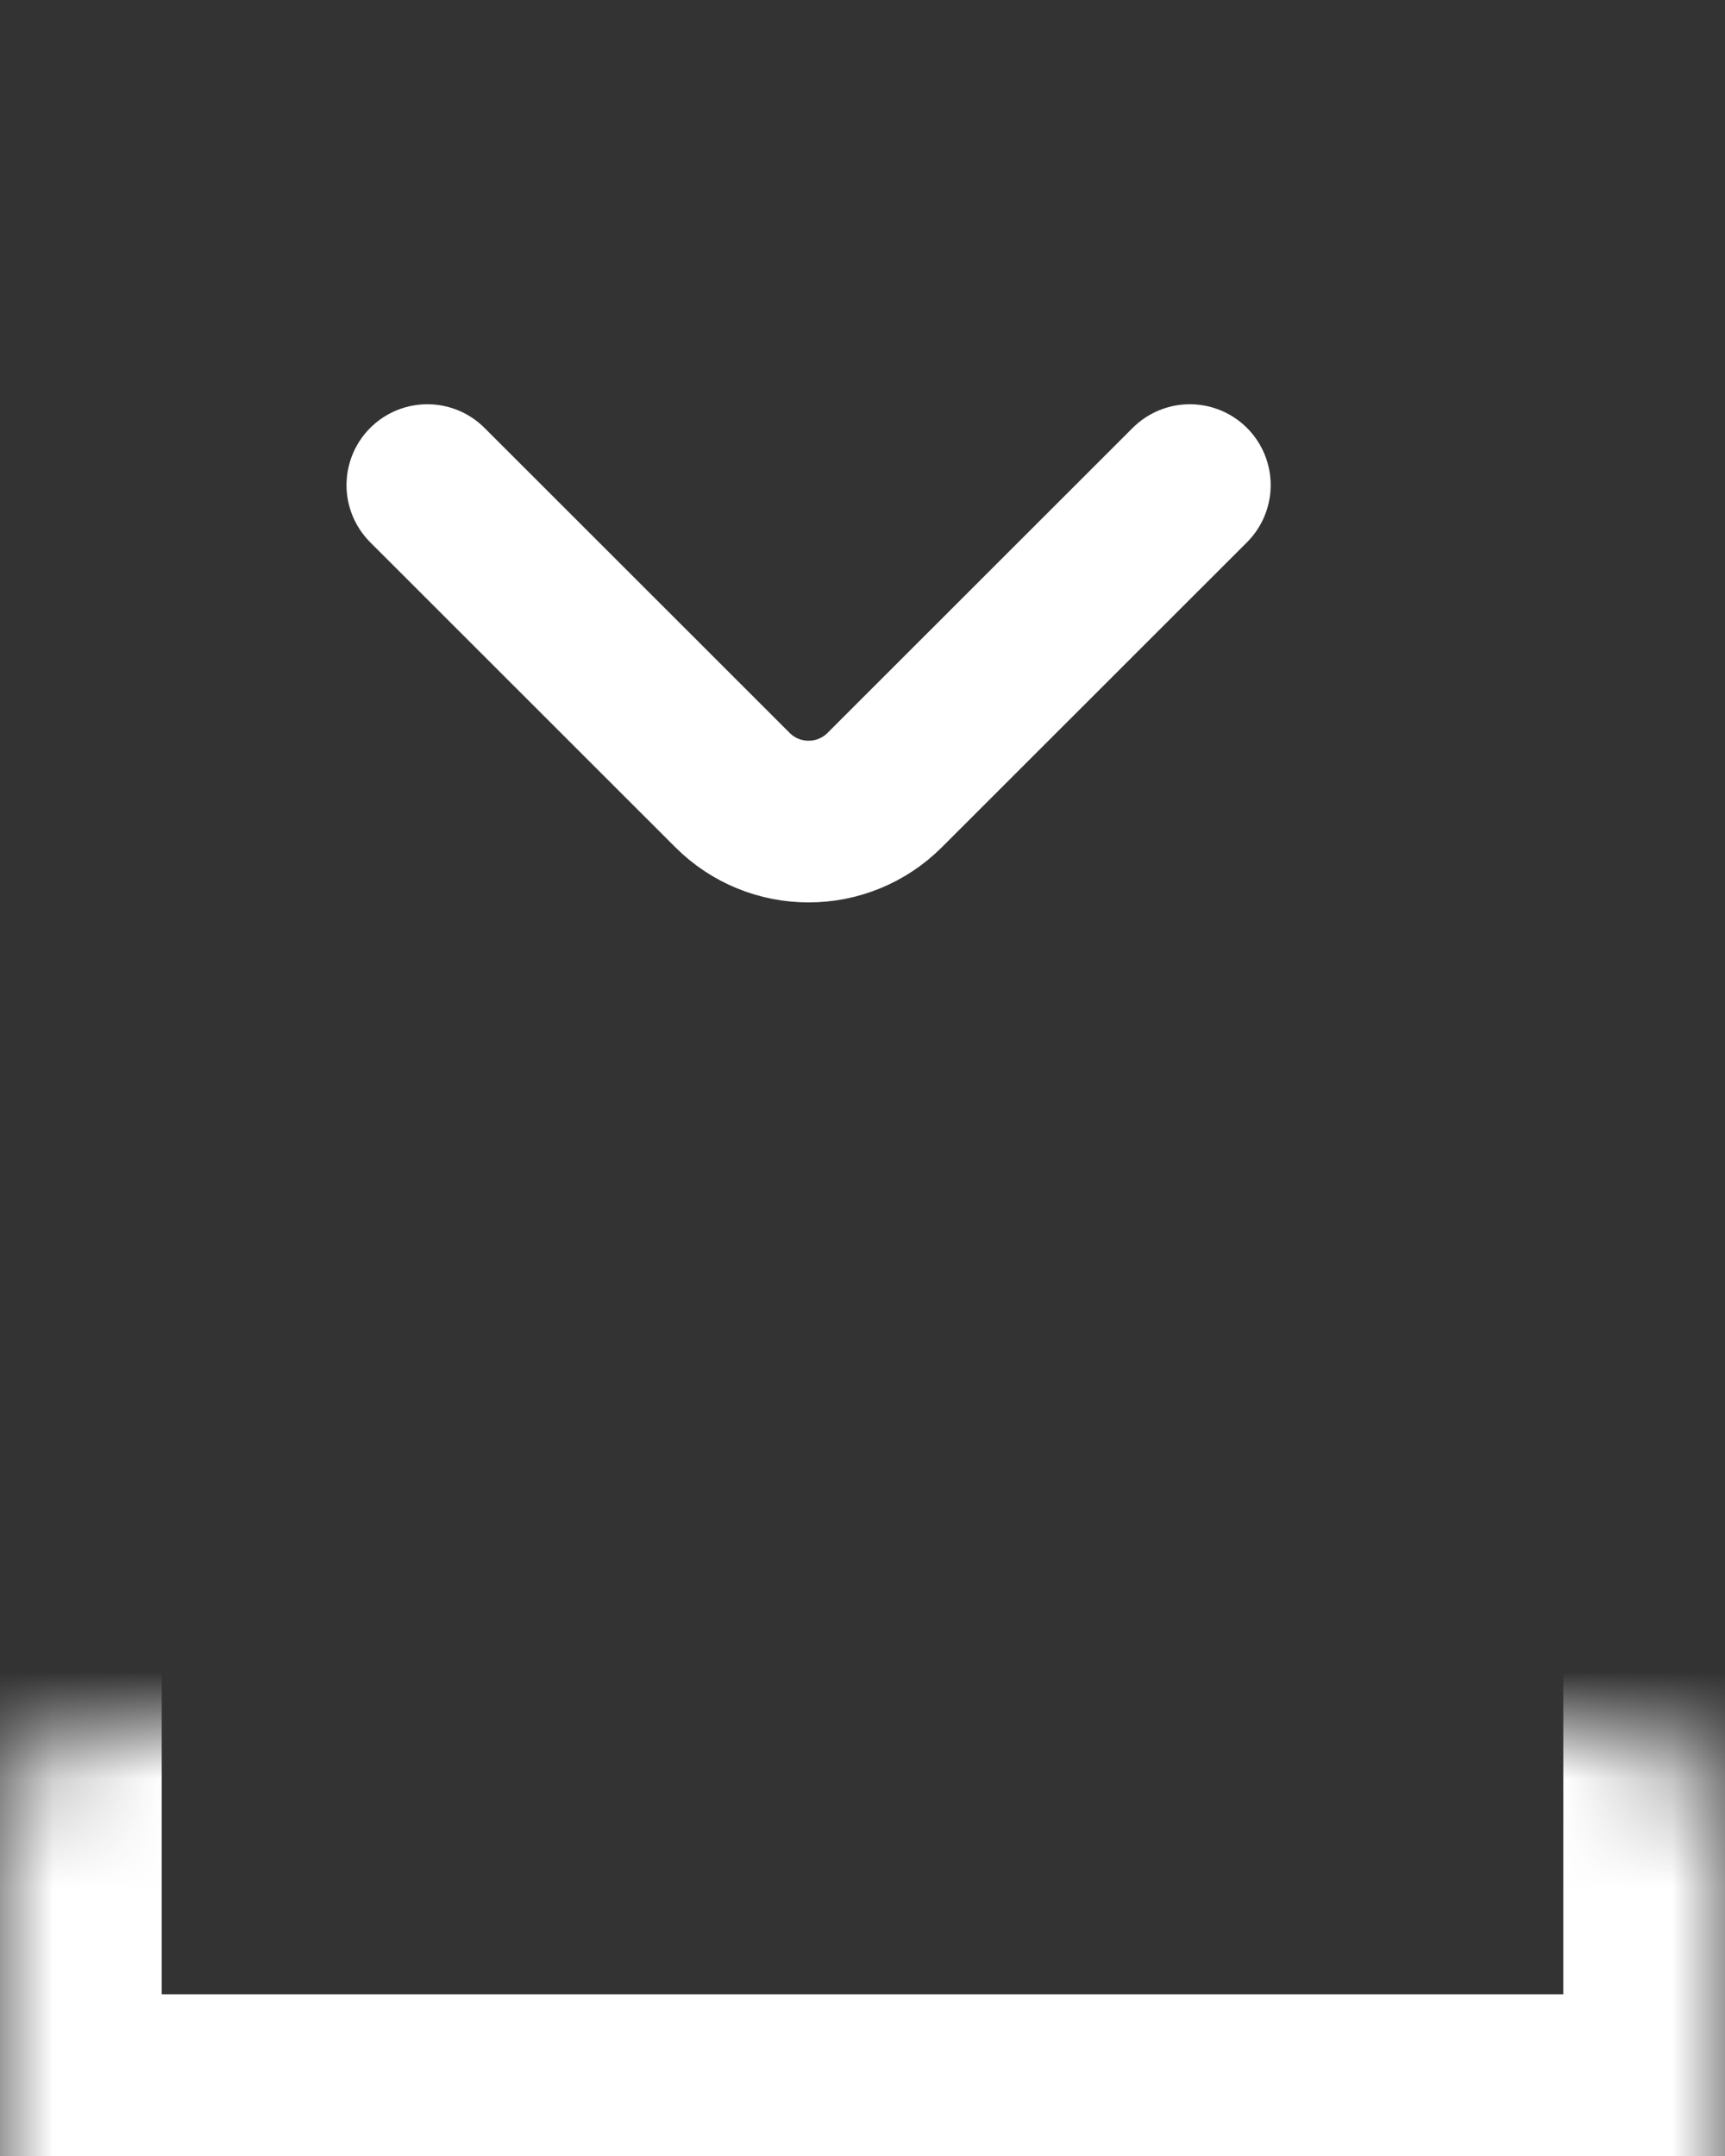 <svg width="16" height="20" viewBox="0 0 16 20" fill="none" xmlns="http://www.w3.org/2000/svg">
<rect x="0" y="0" width="16" height="20" fill="#333333" stroke="none"/>
<mask id="path-1-inside-1" fill="white">
<rect y="8" width="16" height="12" rx="1"/>
</mask>
<rect y="8" width="16" height="12" rx="1" stroke="white" stroke-width="3" mask="url(#path-1-inside-1)"/>
<mask id="path-2-inside-2" fill="white">
<rect x="3" y="11" width="10" height="6" rx="1"/>
</mask>
<rect x="3" y="11" width="10" height="6" rx="1" stroke="white" stroke-width="3" mask="url(#path-2-inside-2)"/>
<path d="M3.964 4.5L6.793 7.328C7.183 7.719 7.817 7.719 8.207 7.328L11.036 4.5" stroke="white" stroke-width="1.5" stroke-linecap="round"/>
</svg>
